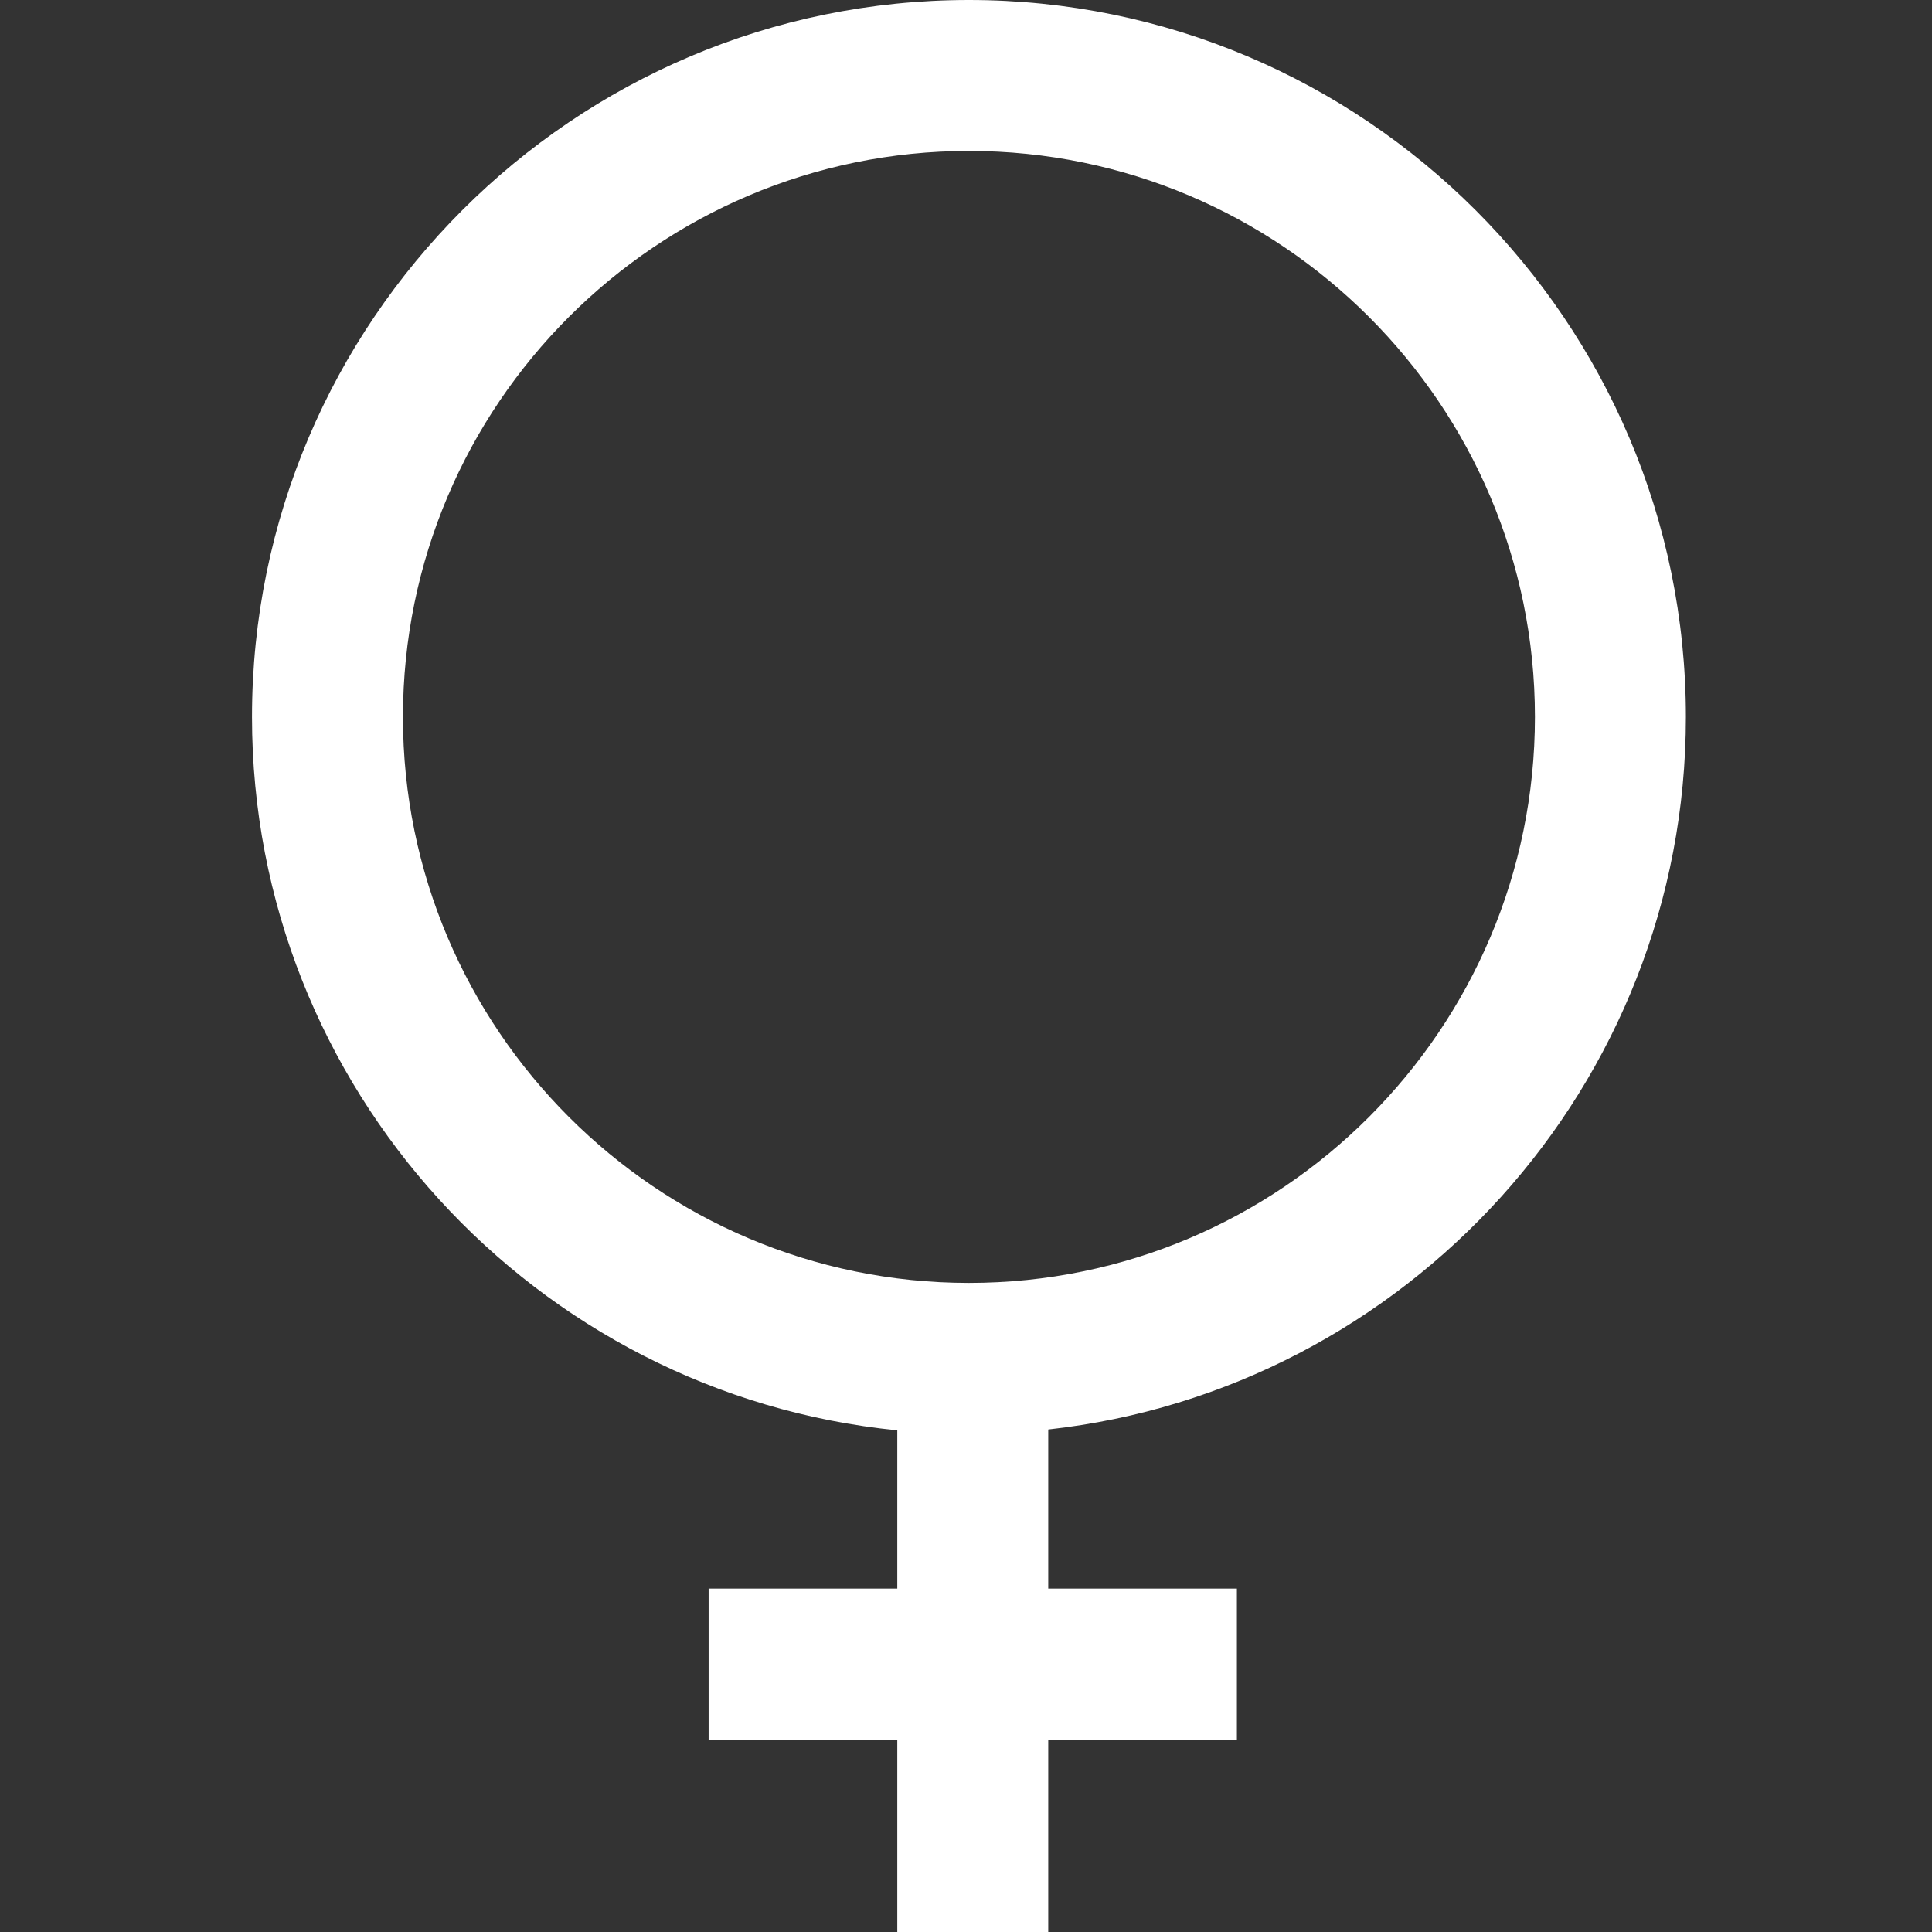 <svg xmlns="http://www.w3.org/2000/svg" width="23px" height="23px" viewBox="0 0 23 23"><rect x="0" y="0" width="23" height="23" fill="#333333" stroke="none"/><g stroke="none" stroke-width="1" fill="none" fill-rule="evenodd"><path d="M20.07,8.535 C20.07,3.829 16.241,1.13686838e-13 11.535,1.13686838e-13 C6.829,1.13686838e-13 3,3.829 3,8.535 C3,12.953 6.375,16.598 10.682,17.028 L10.682,18.912 L8.436,18.912 L8.436,20.709 L10.682,20.709 L10.682,23 L12.479,23 L12.479,20.709 L14.725,20.709 L14.725,18.912 L12.479,18.912 L12.479,17.018 C16.742,16.547 20.07,12.923 20.07,8.535 Z M4.797,8.535 C4.797,4.82 7.82,1.797 11.535,1.797 C15.251,1.797 18.273,4.82 18.273,8.535 C18.273,12.251 15.251,15.273 11.535,15.273 C7.82,15.273 4.797,12.251 4.797,8.535 Z" fill="white" fill-rule="nonzero"></path></g></svg>